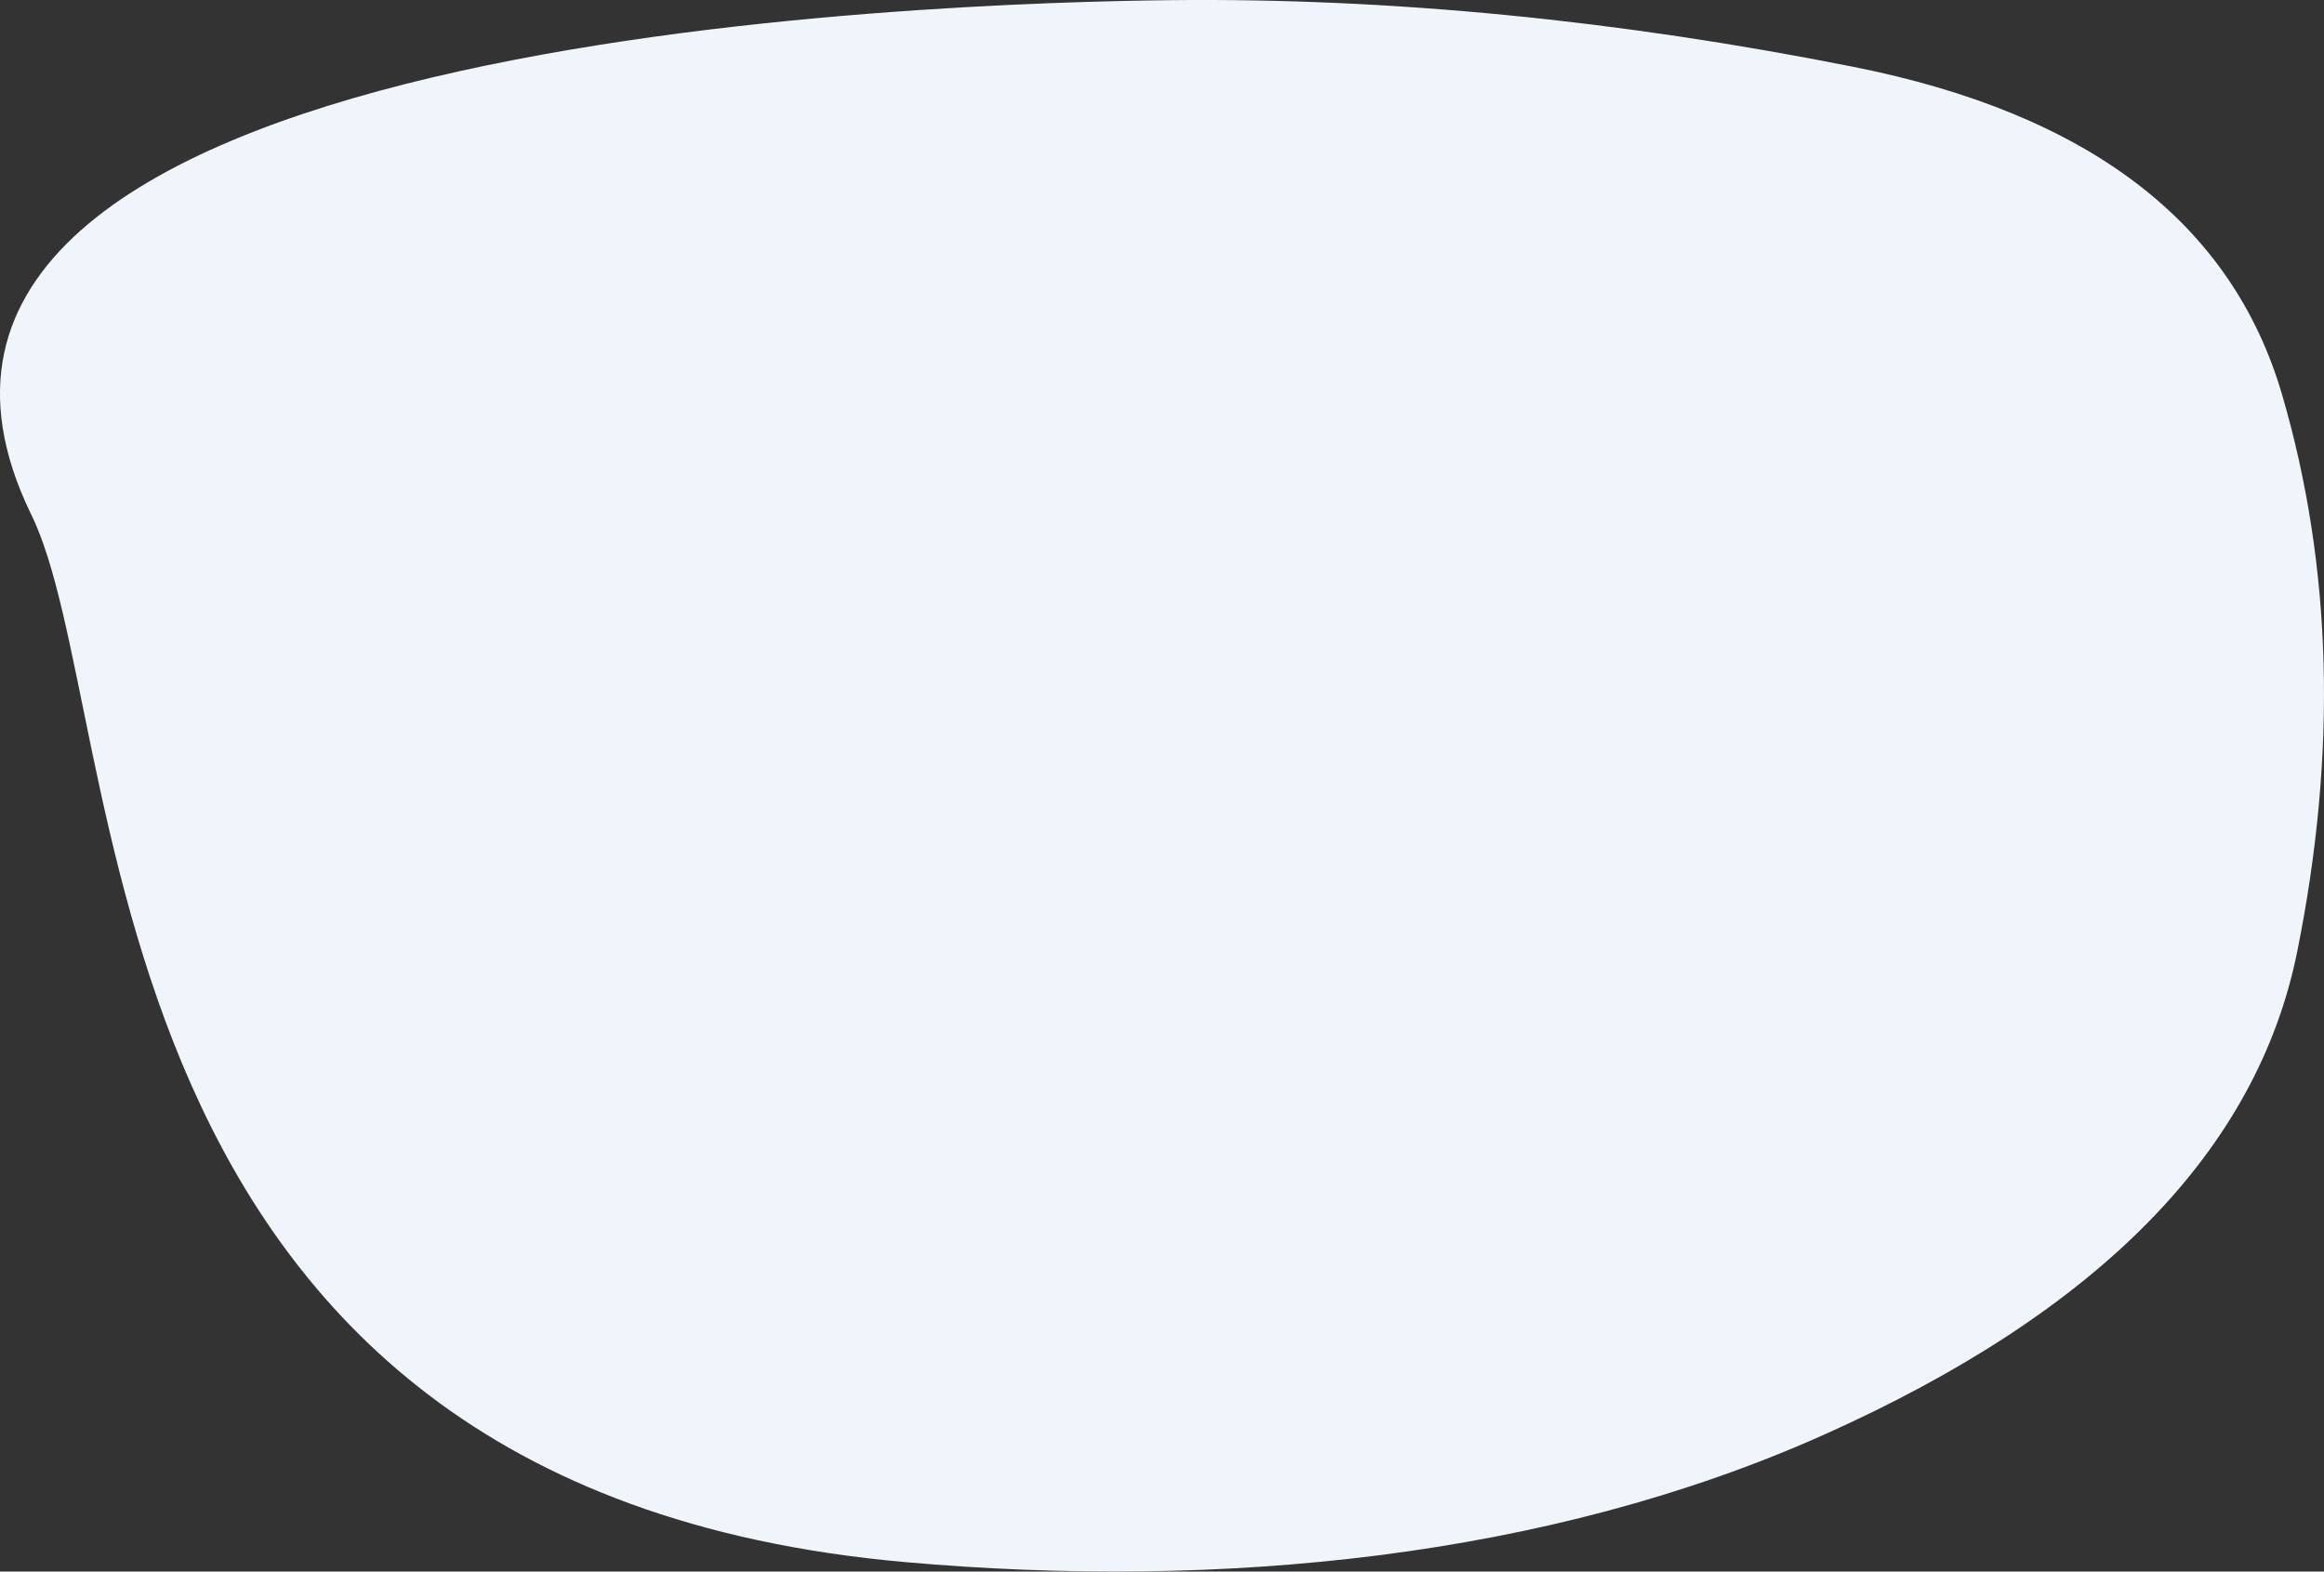 <svg width="438.148" height="296.279" viewBox="0 0 438.148 296.279" fill="none" xmlns="http://www.w3.org/2000/svg" xmlns:xlink="http://www.w3.org/1999/xlink">
	<rect x="0" y="0" width="438.148" height="296.279" fill="#333333" stroke="none"/>
	<desc>
			Created with Pixso.
	</desc>
	<defs/>
	<path id="Vector" d="M343.7 270.56C291.65 293.8 230.01 299.76 170.57 294.49C12.6 280.48 24.86 134.68 5.72 96.66C-37.75 6.28 179.36 0.47 220.73 0.03C262.1 -0.42 305 3.77 349.42 12.6C393.84 21.42 420.79 42.03 430.25 74.42C439.72 106.81 440.67 141.79 433.11 179.35C425.55 216.92 395.75 247.32 343.7 270.56Z" fill="#EFF5FB" fill-opacity="1" fill-rule="evenodd"/>
</svg>
